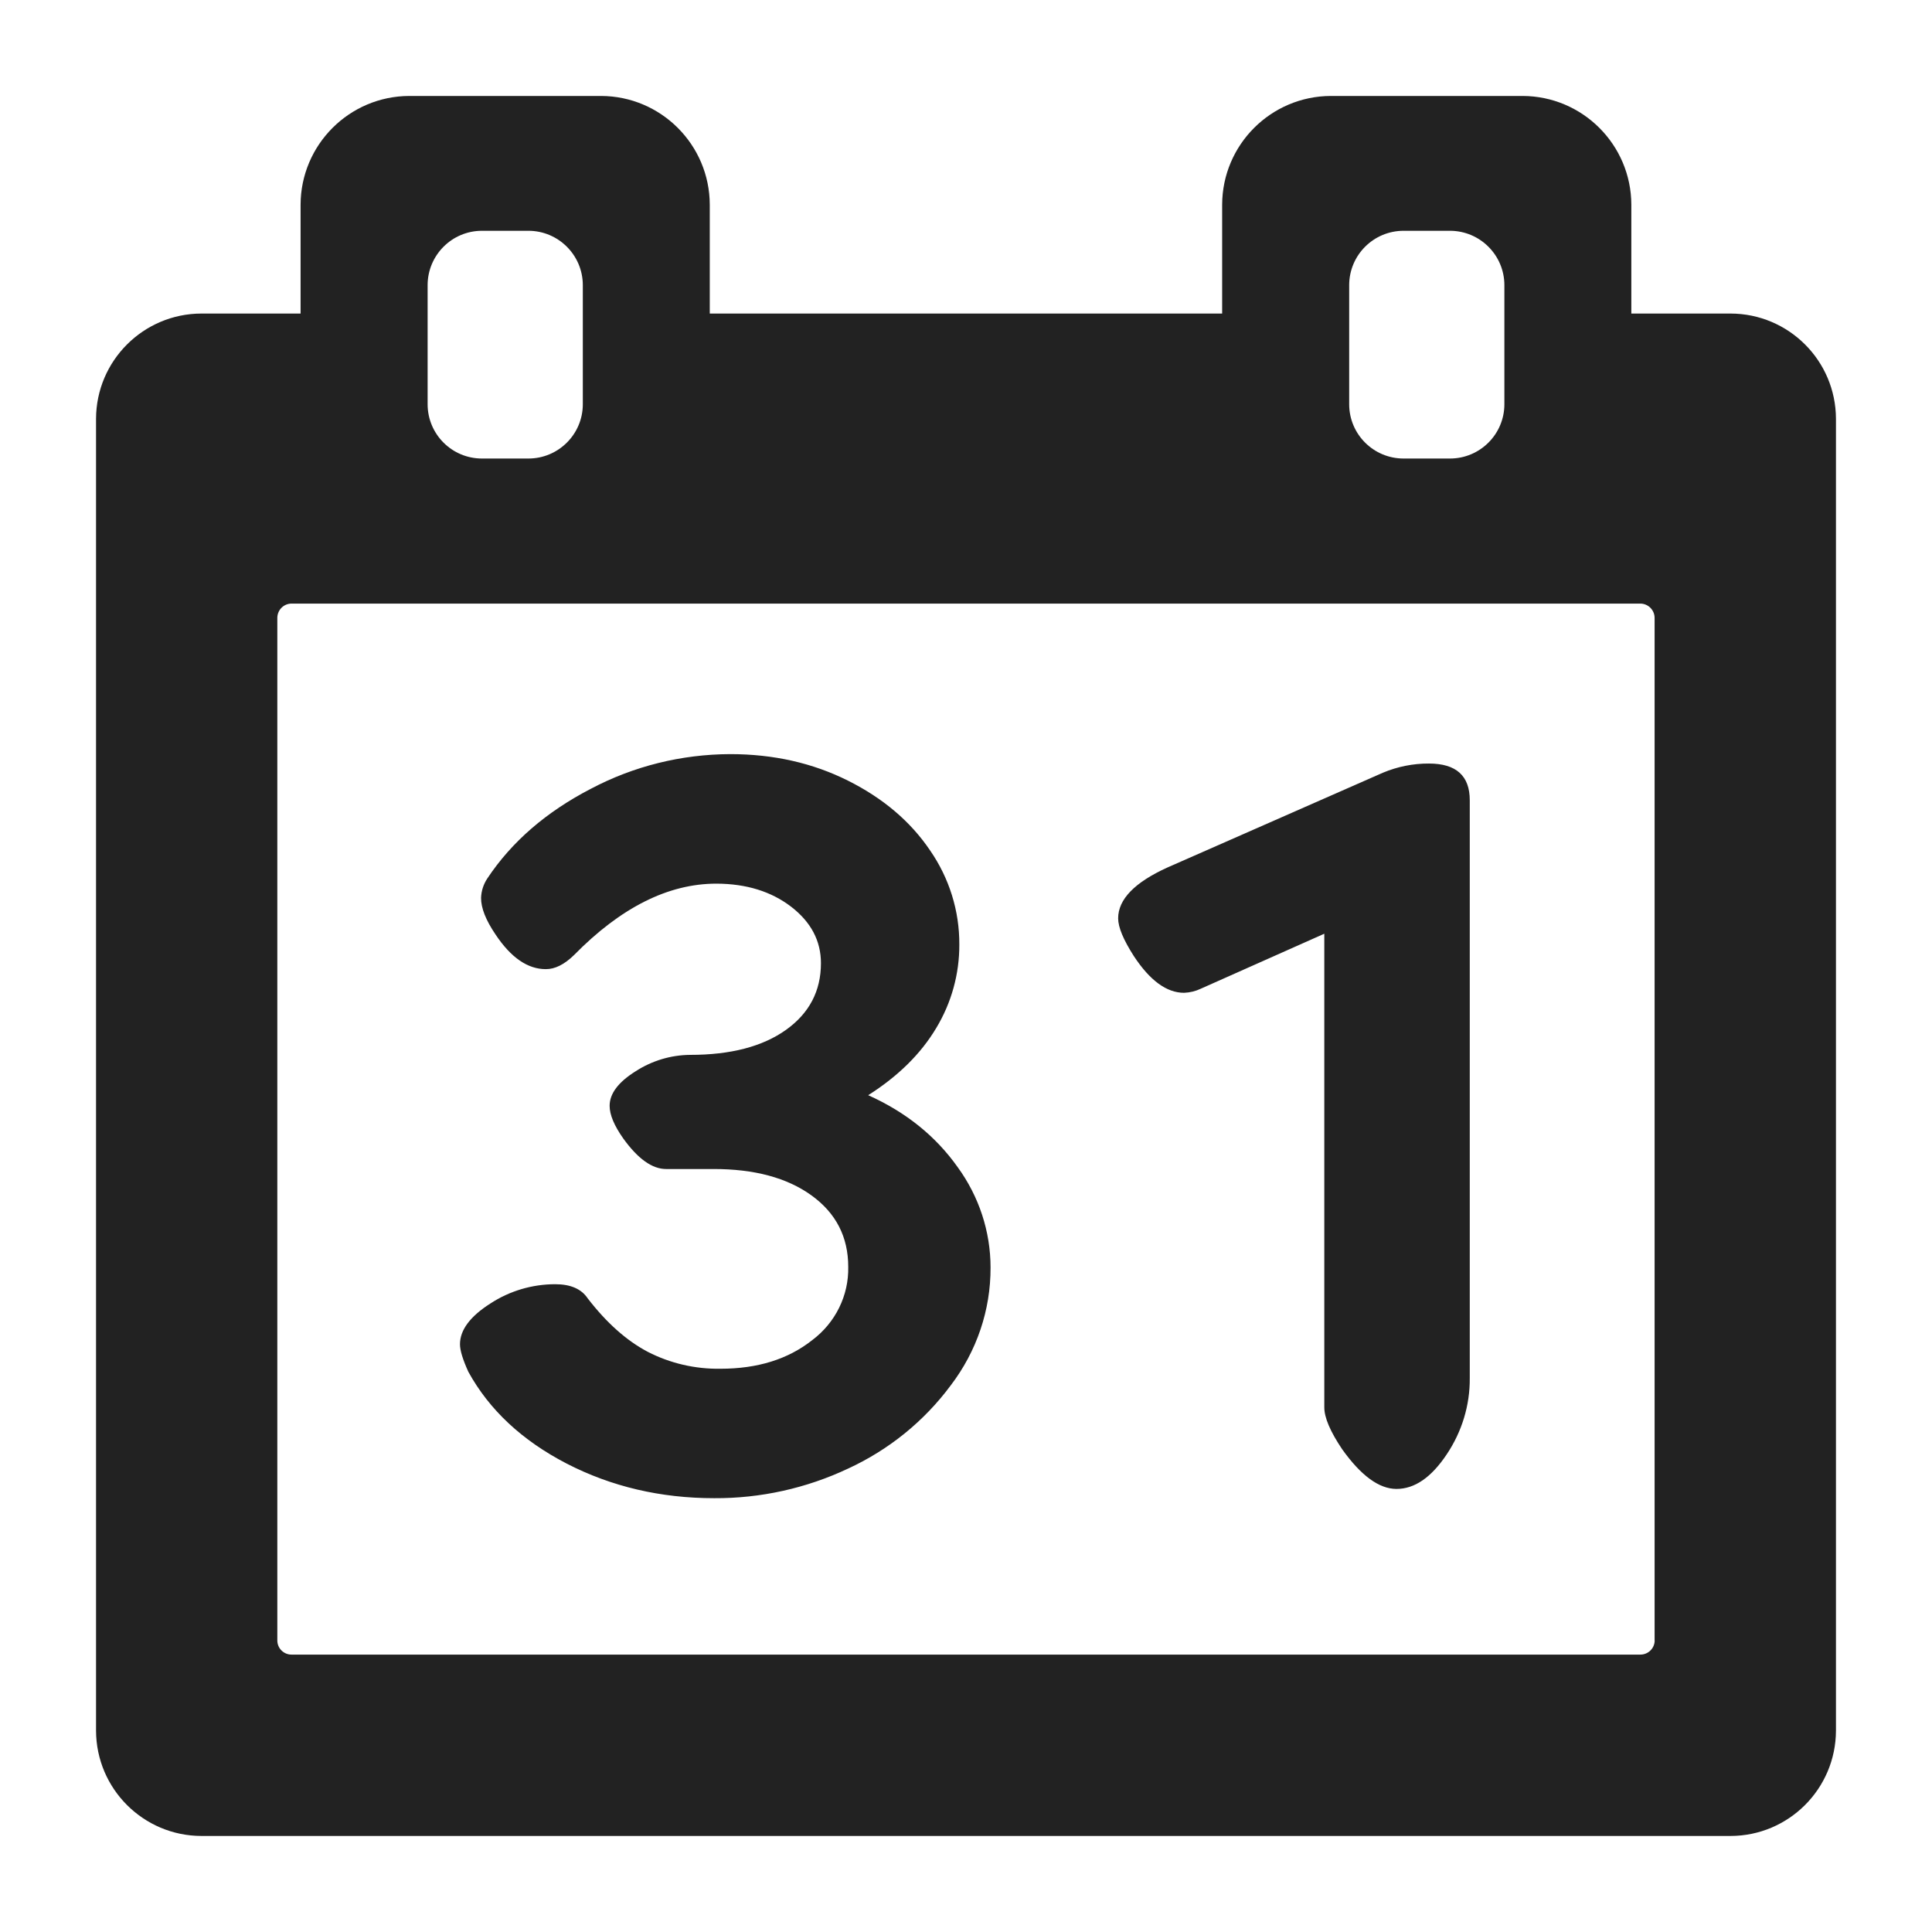 <svg xmlns="http://www.w3.org/2000/svg" xmlns:xlink="http://www.w3.org/1999/xlink" width="24" height="24" viewBox="0 0 24 24">
  <defs>
    <path id="calendar-2-a" d="M21.497,3.895 L20.265,3.895 L20.265,2.543 C20.263,1.798 19.659,1.194 18.914,1.192 L16.533,1.192 C15.788,1.194 15.184,1.798 15.182,2.543 L15.182,3.895 L8.817,3.895 L8.817,2.543 C8.815,1.798 8.211,1.194 7.466,1.192 L5.085,1.192 C4.34,1.194 3.736,1.798 3.734,2.543 L3.734,3.895 L2.503,3.895 C1.781,3.896 1.195,4.481 1.193,5.203 L1.193,21.498 C1.195,22.221 1.781,22.806 2.503,22.807 L21.497,22.807 C22.219,22.806 22.805,22.221 22.807,21.498 L22.807,5.203 C22.805,4.48 22.219,3.896 21.497,3.895 L21.497,3.895 Z M16.76,3.543 C16.76,3.17 17.062,2.867 17.436,2.867 L18.012,2.867 C18.385,2.867 18.688,3.17 18.688,3.543 L18.688,5.021 C18.688,5.394 18.385,5.696 18.012,5.696 L17.436,5.696 C17.062,5.696 16.76,5.394 16.76,5.021 L16.76,3.543 L16.76,3.543 Z M5.312,3.543 C5.312,3.17 5.614,2.867 5.987,2.867 L6.564,2.867 C6.937,2.867 7.24,3.17 7.24,3.543 L7.24,5.021 C7.24,5.394 6.937,5.696 6.564,5.696 L5.987,5.696 C5.614,5.696 5.312,5.394 5.312,5.021 L5.312,3.543 L5.312,3.543 Z M20.555,20.377 C20.555,20.475 20.476,20.554 20.377,20.554 L3.624,20.554 C3.577,20.555 3.532,20.537 3.498,20.504 C3.464,20.471 3.445,20.426 3.445,20.378 L3.445,7.676 C3.445,7.578 3.524,7.498 3.622,7.498 L20.376,7.498 C20.474,7.498 20.554,7.578 20.554,7.676 L20.554,20.377 L20.555,20.377 Z M8.275,14.522 L8.86,14.522 C9.371,14.521 9.778,14.631 10.081,14.85 C10.385,15.07 10.537,15.365 10.537,15.737 C10.545,16.093 10.378,16.432 10.088,16.649 C9.789,16.885 9.41,17.003 8.951,17.003 C8.636,17.008 8.325,16.936 8.047,16.793 C7.783,16.654 7.534,16.432 7.3,16.128 C7.222,16.011 7.087,15.953 6.897,15.953 C6.61,15.953 6.329,16.037 6.091,16.193 C5.84,16.353 5.714,16.522 5.714,16.699 C5.714,16.775 5.749,16.889 5.818,17.041 C6.078,17.514 6.485,17.894 7.039,18.181 C7.594,18.467 8.205,18.611 8.872,18.611 C9.448,18.614 10.017,18.488 10.536,18.243 C11.043,18.009 11.481,17.654 11.81,17.21 C12.133,16.787 12.307,16.274 12.305,15.746 C12.305,15.299 12.162,14.863 11.896,14.498 C11.623,14.113 11.253,13.815 10.785,13.605 C11.157,13.369 11.439,13.091 11.63,12.771 C11.82,12.456 11.919,12.097 11.917,11.732 C11.919,11.315 11.792,10.908 11.553,10.563 C11.311,10.205 10.971,9.916 10.533,9.697 C10.095,9.478 9.608,9.368 9.071,9.368 C8.466,9.37 7.872,9.517 7.341,9.798 C6.786,10.085 6.357,10.456 6.054,10.912 C6.006,10.984 5.979,11.067 5.976,11.153 C5.975,11.279 6.035,11.431 6.156,11.609 C6.347,11.896 6.555,12.039 6.78,12.039 C6.893,12.04 7.01,11.982 7.131,11.864 C7.712,11.273 8.301,10.977 8.899,10.977 C9.271,10.978 9.58,11.074 9.827,11.263 C10.074,11.453 10.198,11.687 10.198,11.965 C10.198,12.311 10.053,12.587 9.763,12.794 C9.472,13.001 9.076,13.104 8.573,13.104 C8.333,13.106 8.098,13.177 7.897,13.307 C7.681,13.442 7.573,13.585 7.573,13.737 C7.573,13.847 7.629,13.982 7.742,14.142 C7.924,14.395 8.101,14.522 8.275,14.522 Z M16.451,11.599 L16.451,11.599 L16.451,17.483 C16.451,17.61 16.525,17.783 16.672,18.002 C16.907,18.332 17.132,18.496 17.348,18.496 C17.573,18.496 17.781,18.353 17.972,18.066 C18.161,17.784 18.261,17.455 18.258,17.118 L18.258,9.941 C18.258,9.637 18.089,9.485 17.751,9.485 C17.555,9.484 17.36,9.523 17.179,9.599 L14.503,10.776 C14.095,10.961 13.89,11.172 13.89,11.408 C13.89,11.518 13.955,11.674 14.085,11.877 C14.285,12.181 14.493,12.333 14.709,12.333 C14.782,12.33 14.852,12.313 14.917,12.282 L16.451,11.599 Z"/>
  </defs>
  <use fill="#222" fill-rule="evenodd" xlink:href="#calendar-2-a"/>
</svg>
